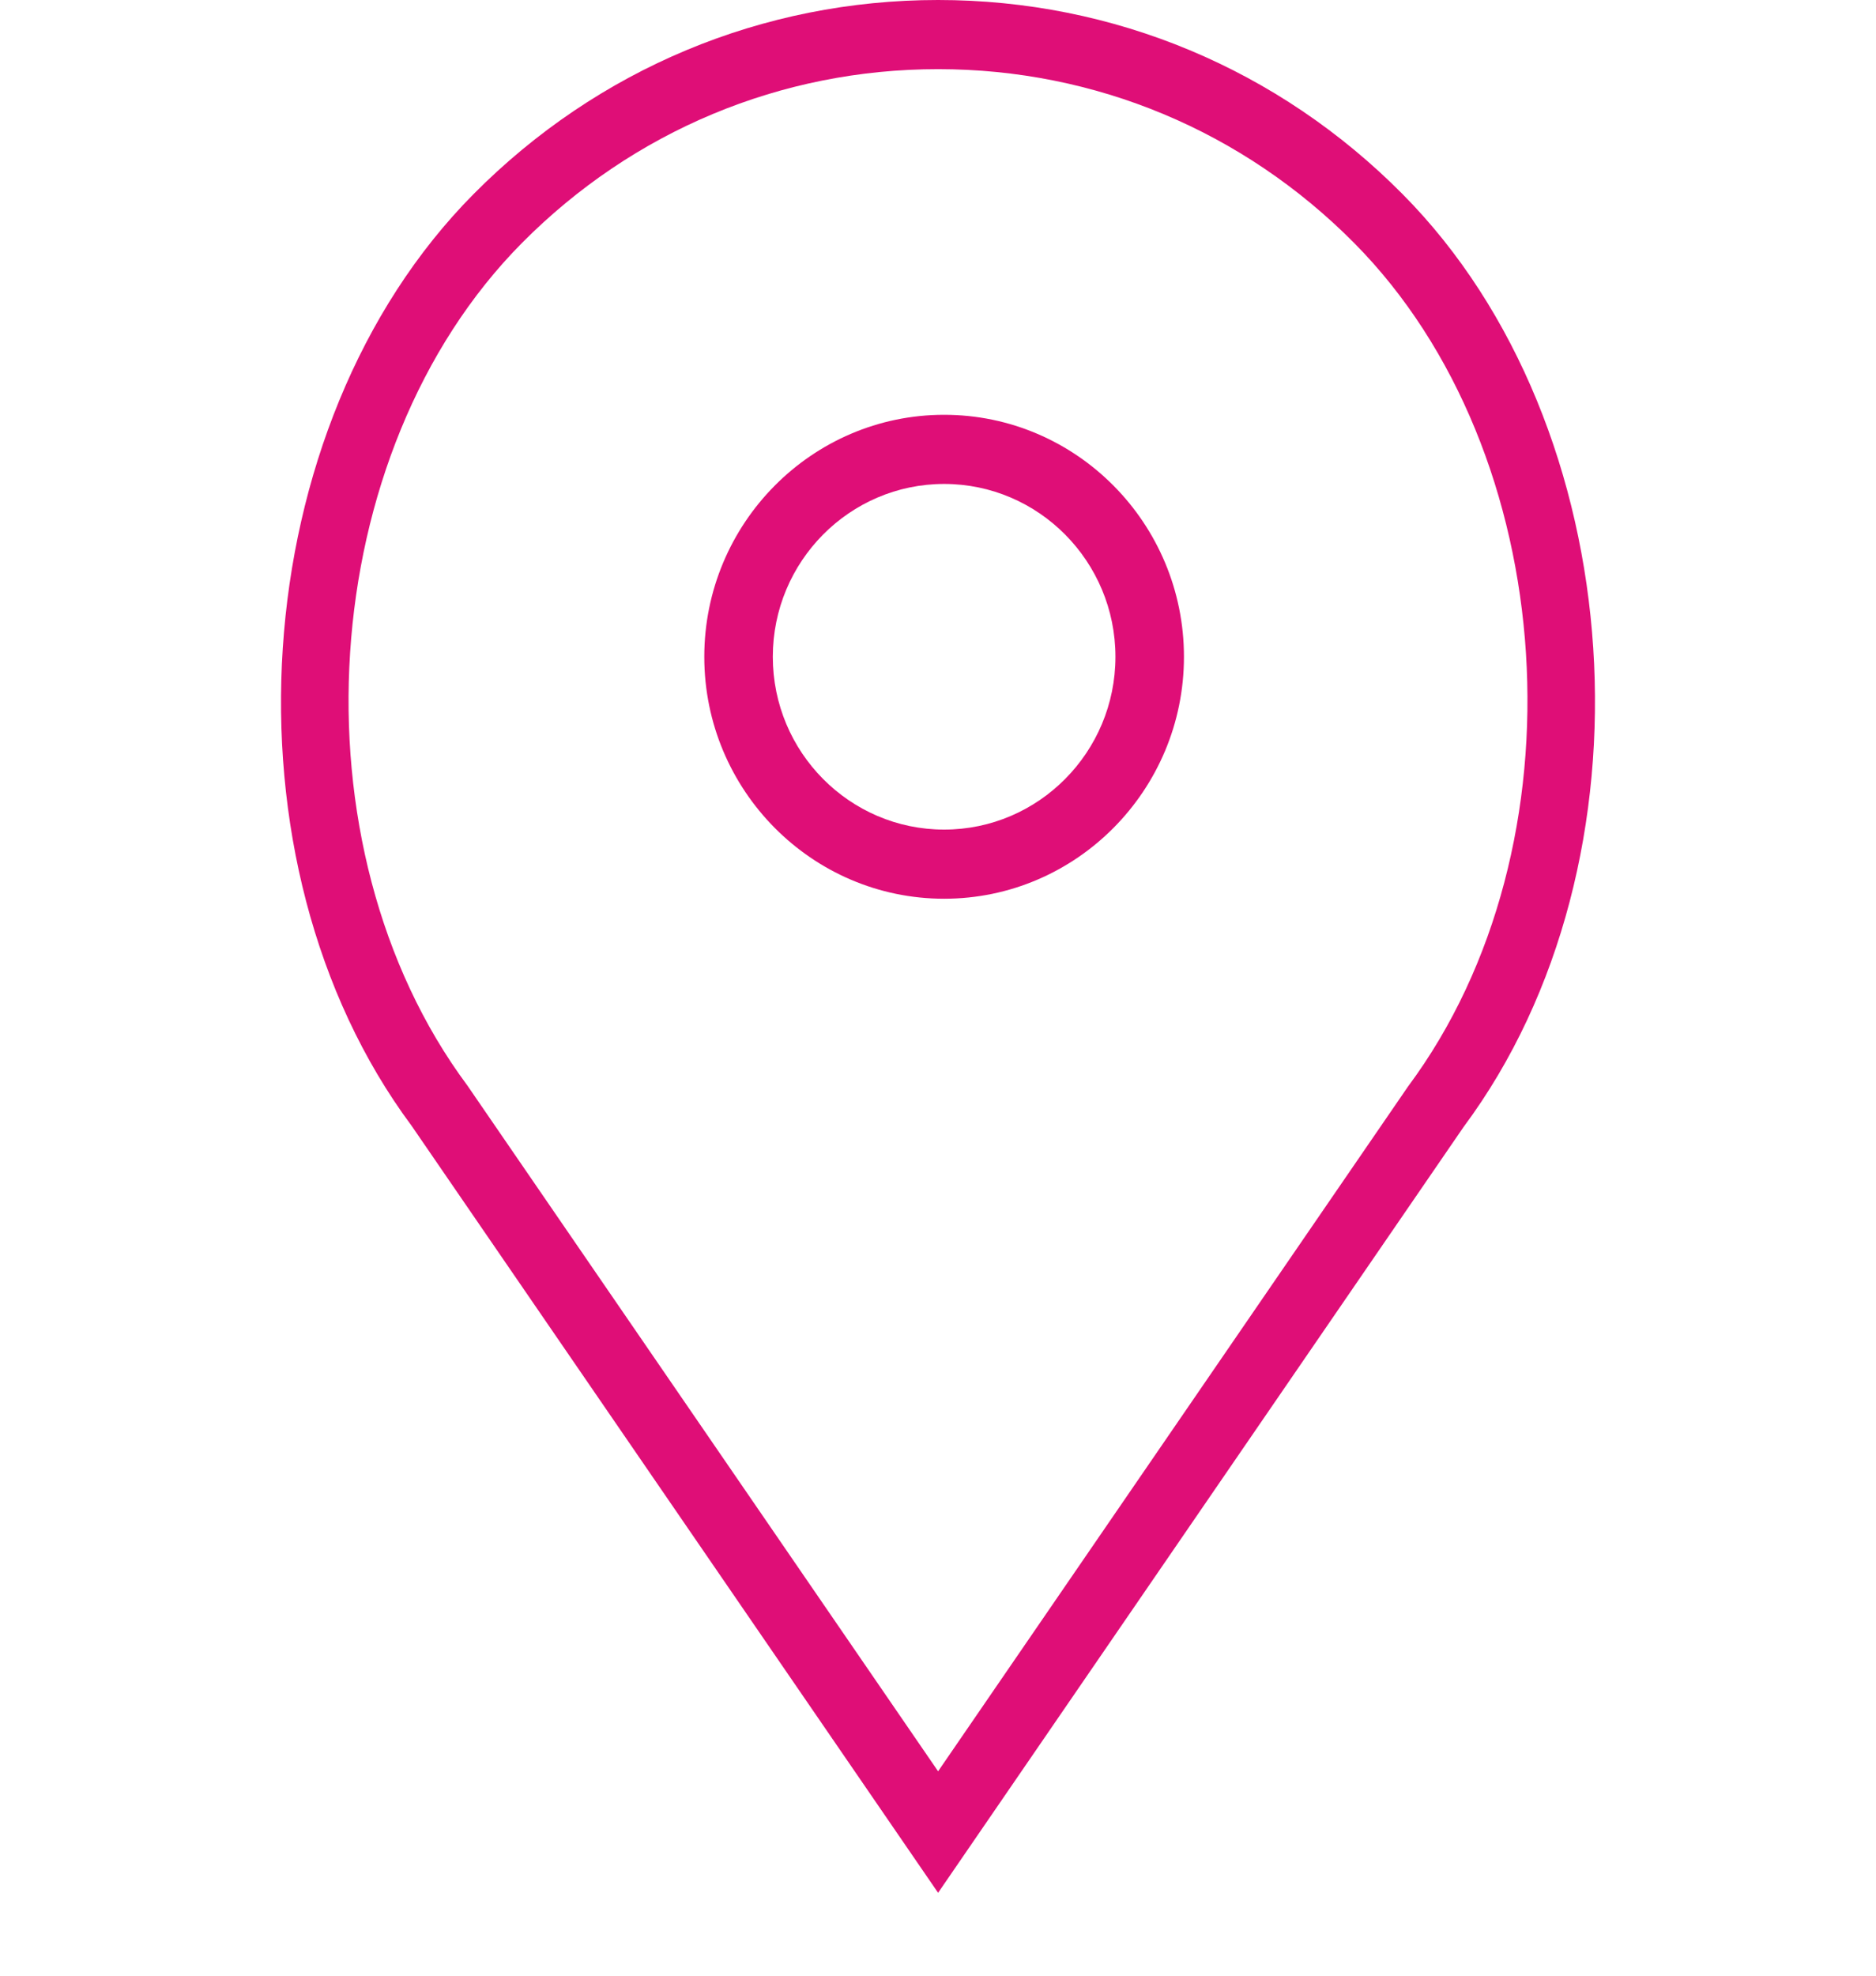 <svg width="19" height="20" viewBox="0 0 19 20" fill="none" xmlns="http://www.w3.org/2000/svg">
<g clip-path="url(#clip0)">
<path d="M9.562 4.199C8.223 4.199 7.133 5.298 7.133 6.649C7.133 7.999 8.223 9.098 9.562 9.098C10.901 9.098 11.991 7.999 11.991 6.649C11.991 5.298 10.901 4.199 9.562 4.199ZM9.562 8.398C8.605 8.398 7.827 7.613 7.827 6.649C7.827 5.684 8.605 4.899 9.562 4.899C10.519 4.899 11.297 5.684 11.297 6.649C11.297 7.613 10.519 8.398 9.562 8.398Z" fill="#DF0E77"/>
<path d="M14.206 1.966C12.949 0.698 11.278 0 9.501 0C7.723 0 6.052 0.698 4.795 1.966C2.47 4.311 2.18 8.723 4.169 11.397L9.501 19.161L14.824 11.407C16.821 8.723 16.532 4.311 14.206 1.966ZM14.261 10.998L9.501 17.931L4.733 10.988C2.929 8.562 3.187 4.577 5.286 2.46C6.412 1.325 7.909 0.7 9.501 0.7C11.092 0.7 12.589 1.325 13.715 2.46C15.814 4.577 16.073 8.562 14.261 10.998Z" fill="#DF0E77"/>
</g>
<defs>
<clipPath id="clip0">
<rect width="19" height="19.161" fill="white"/>
</clipPath>
</defs>
</svg>
